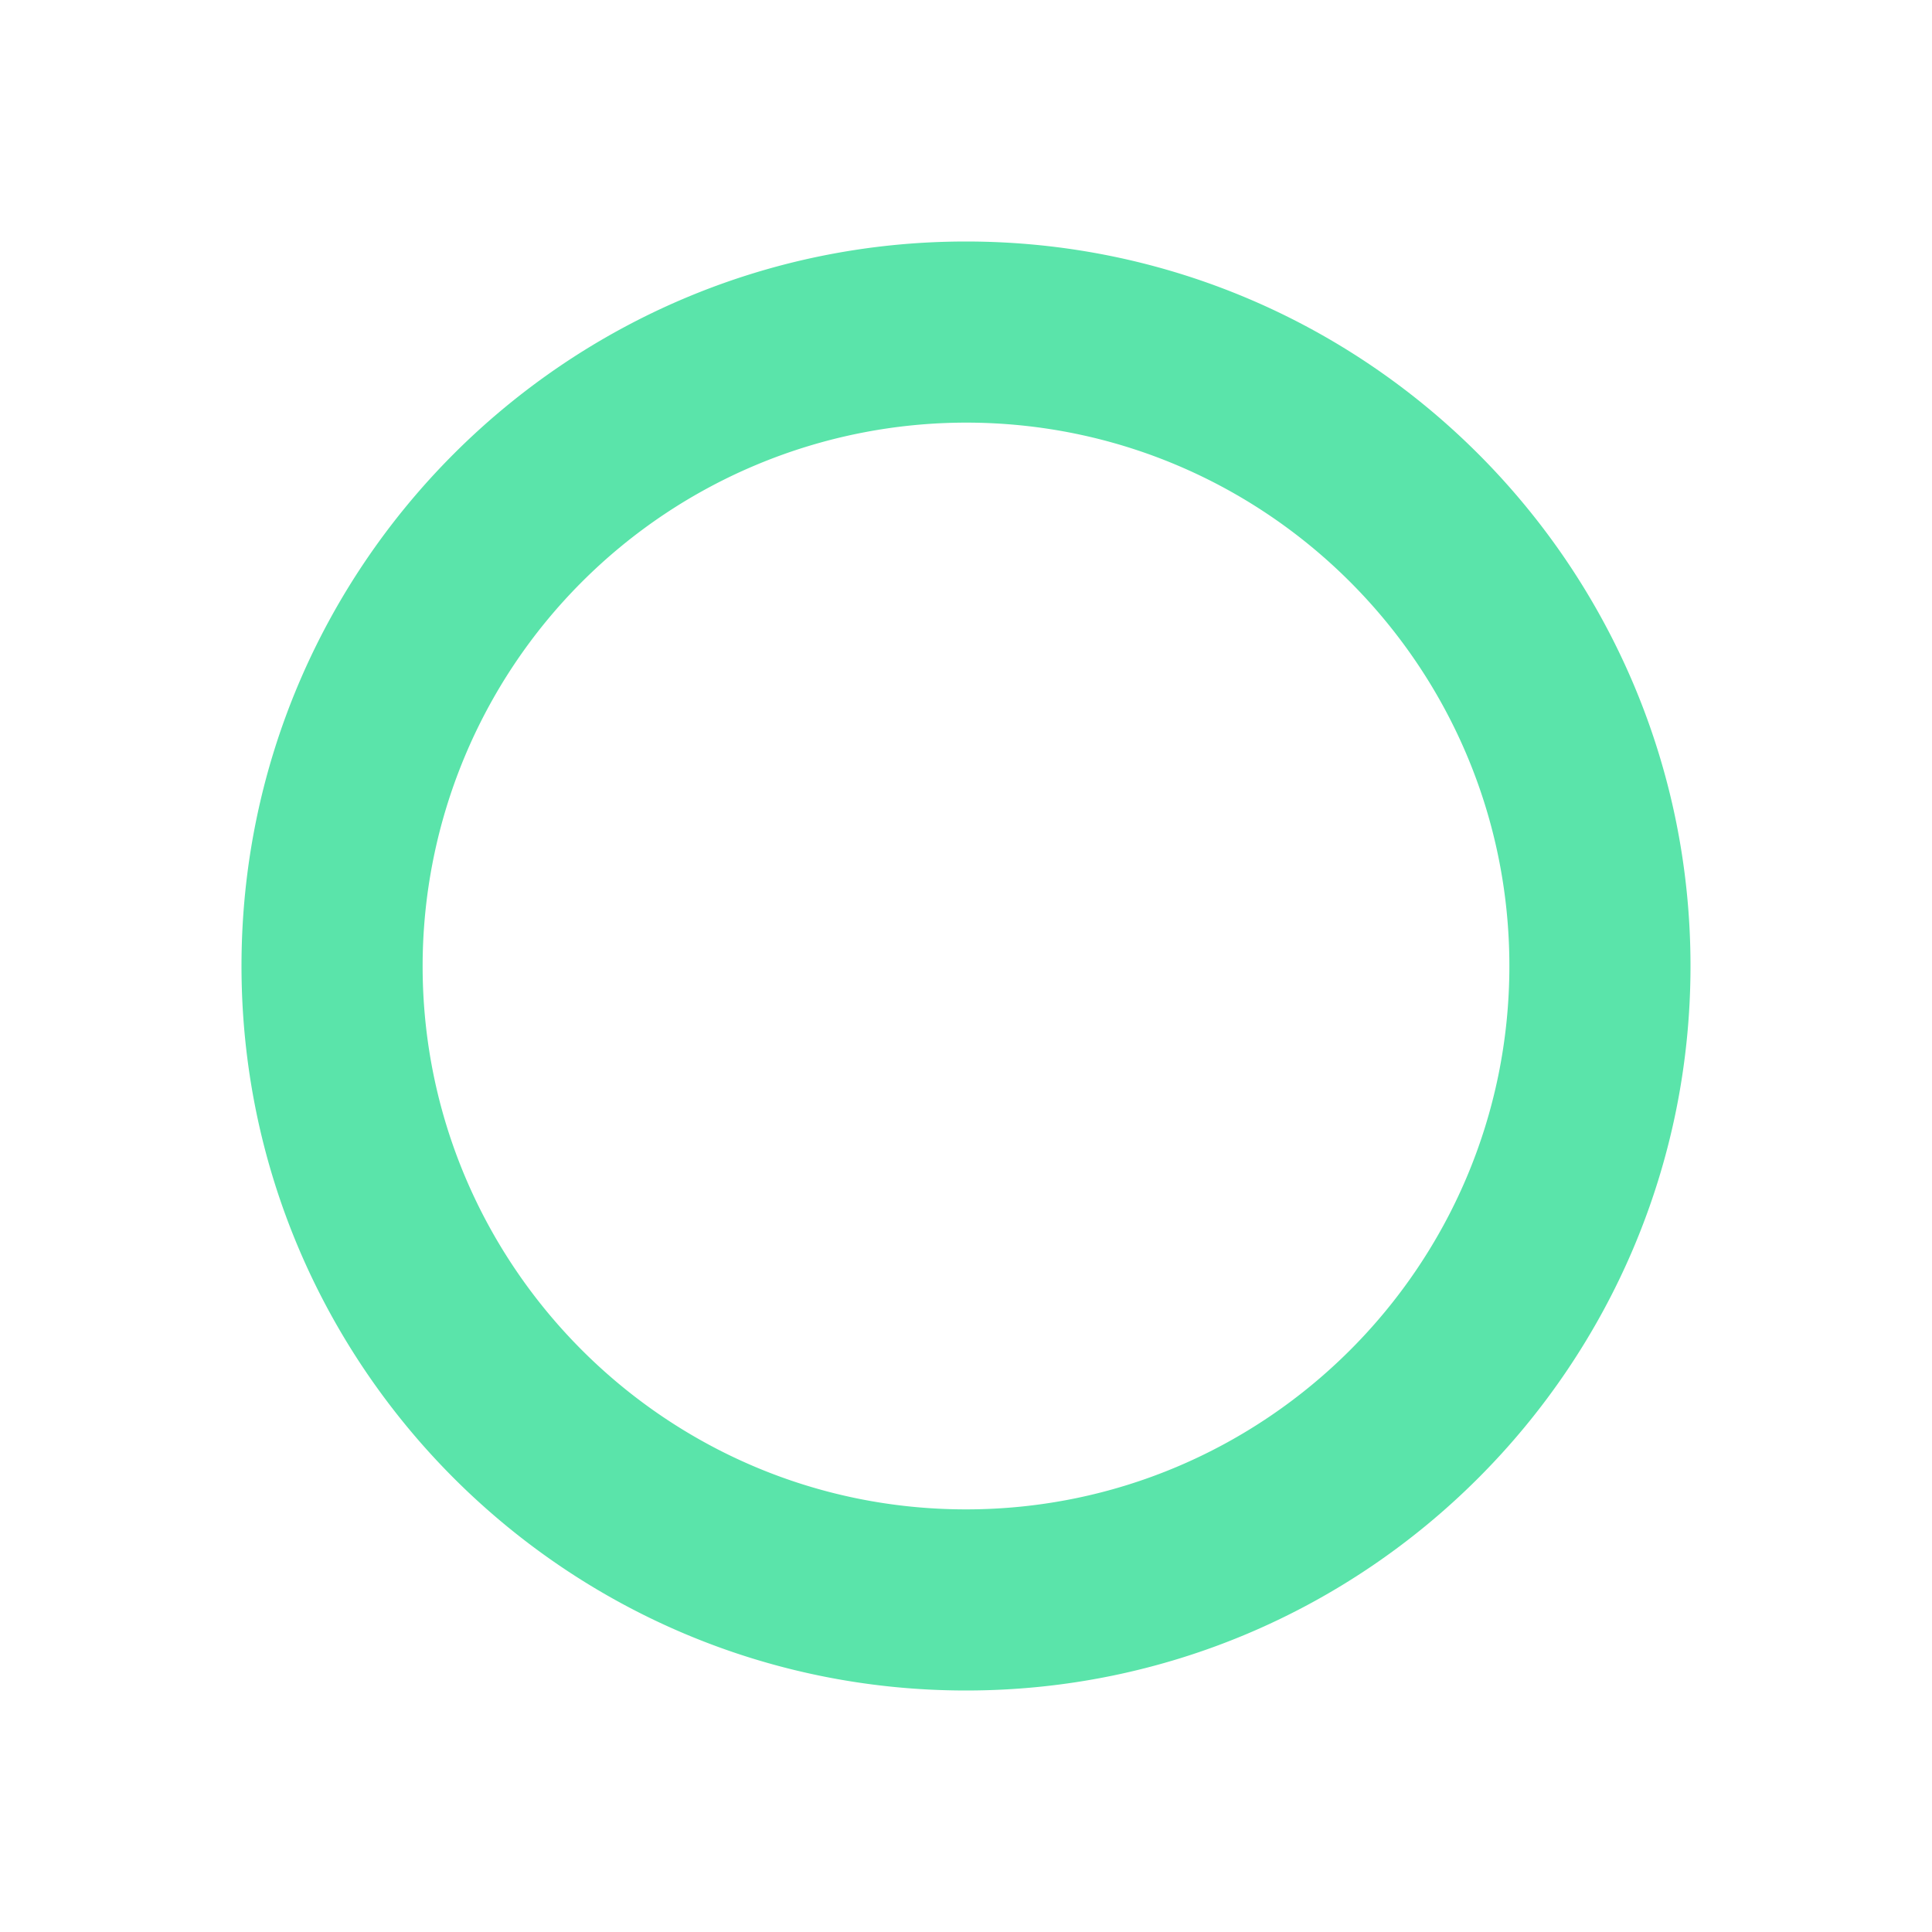 <svg xmlns="http://www.w3.org/2000/svg" width="24" height="24" style="background:#181818" viewBox="0 0 24 24">
    <g fill="none" fill-rule="evenodd">
        <path fill="none" d="M0 0h24v24H0z"/>
        <path fill="#5AE4AA" d="M5.25 12c0 3.72 3.022 6.75 6.75 6.75 3.72 0 6.75-3.022 6.75-6.75 0-3.72-3.022-6.75-6.75-6.75A6.755 6.755 0 0 0 5.25 12zM3 12c0-4.968 4.035-9 9-9 4.968 0 9 4.035 9 9 0 4.968-4.035 9-9 9-4.968 0-9-4.035-9-9z"/>
    </g>
</svg>
